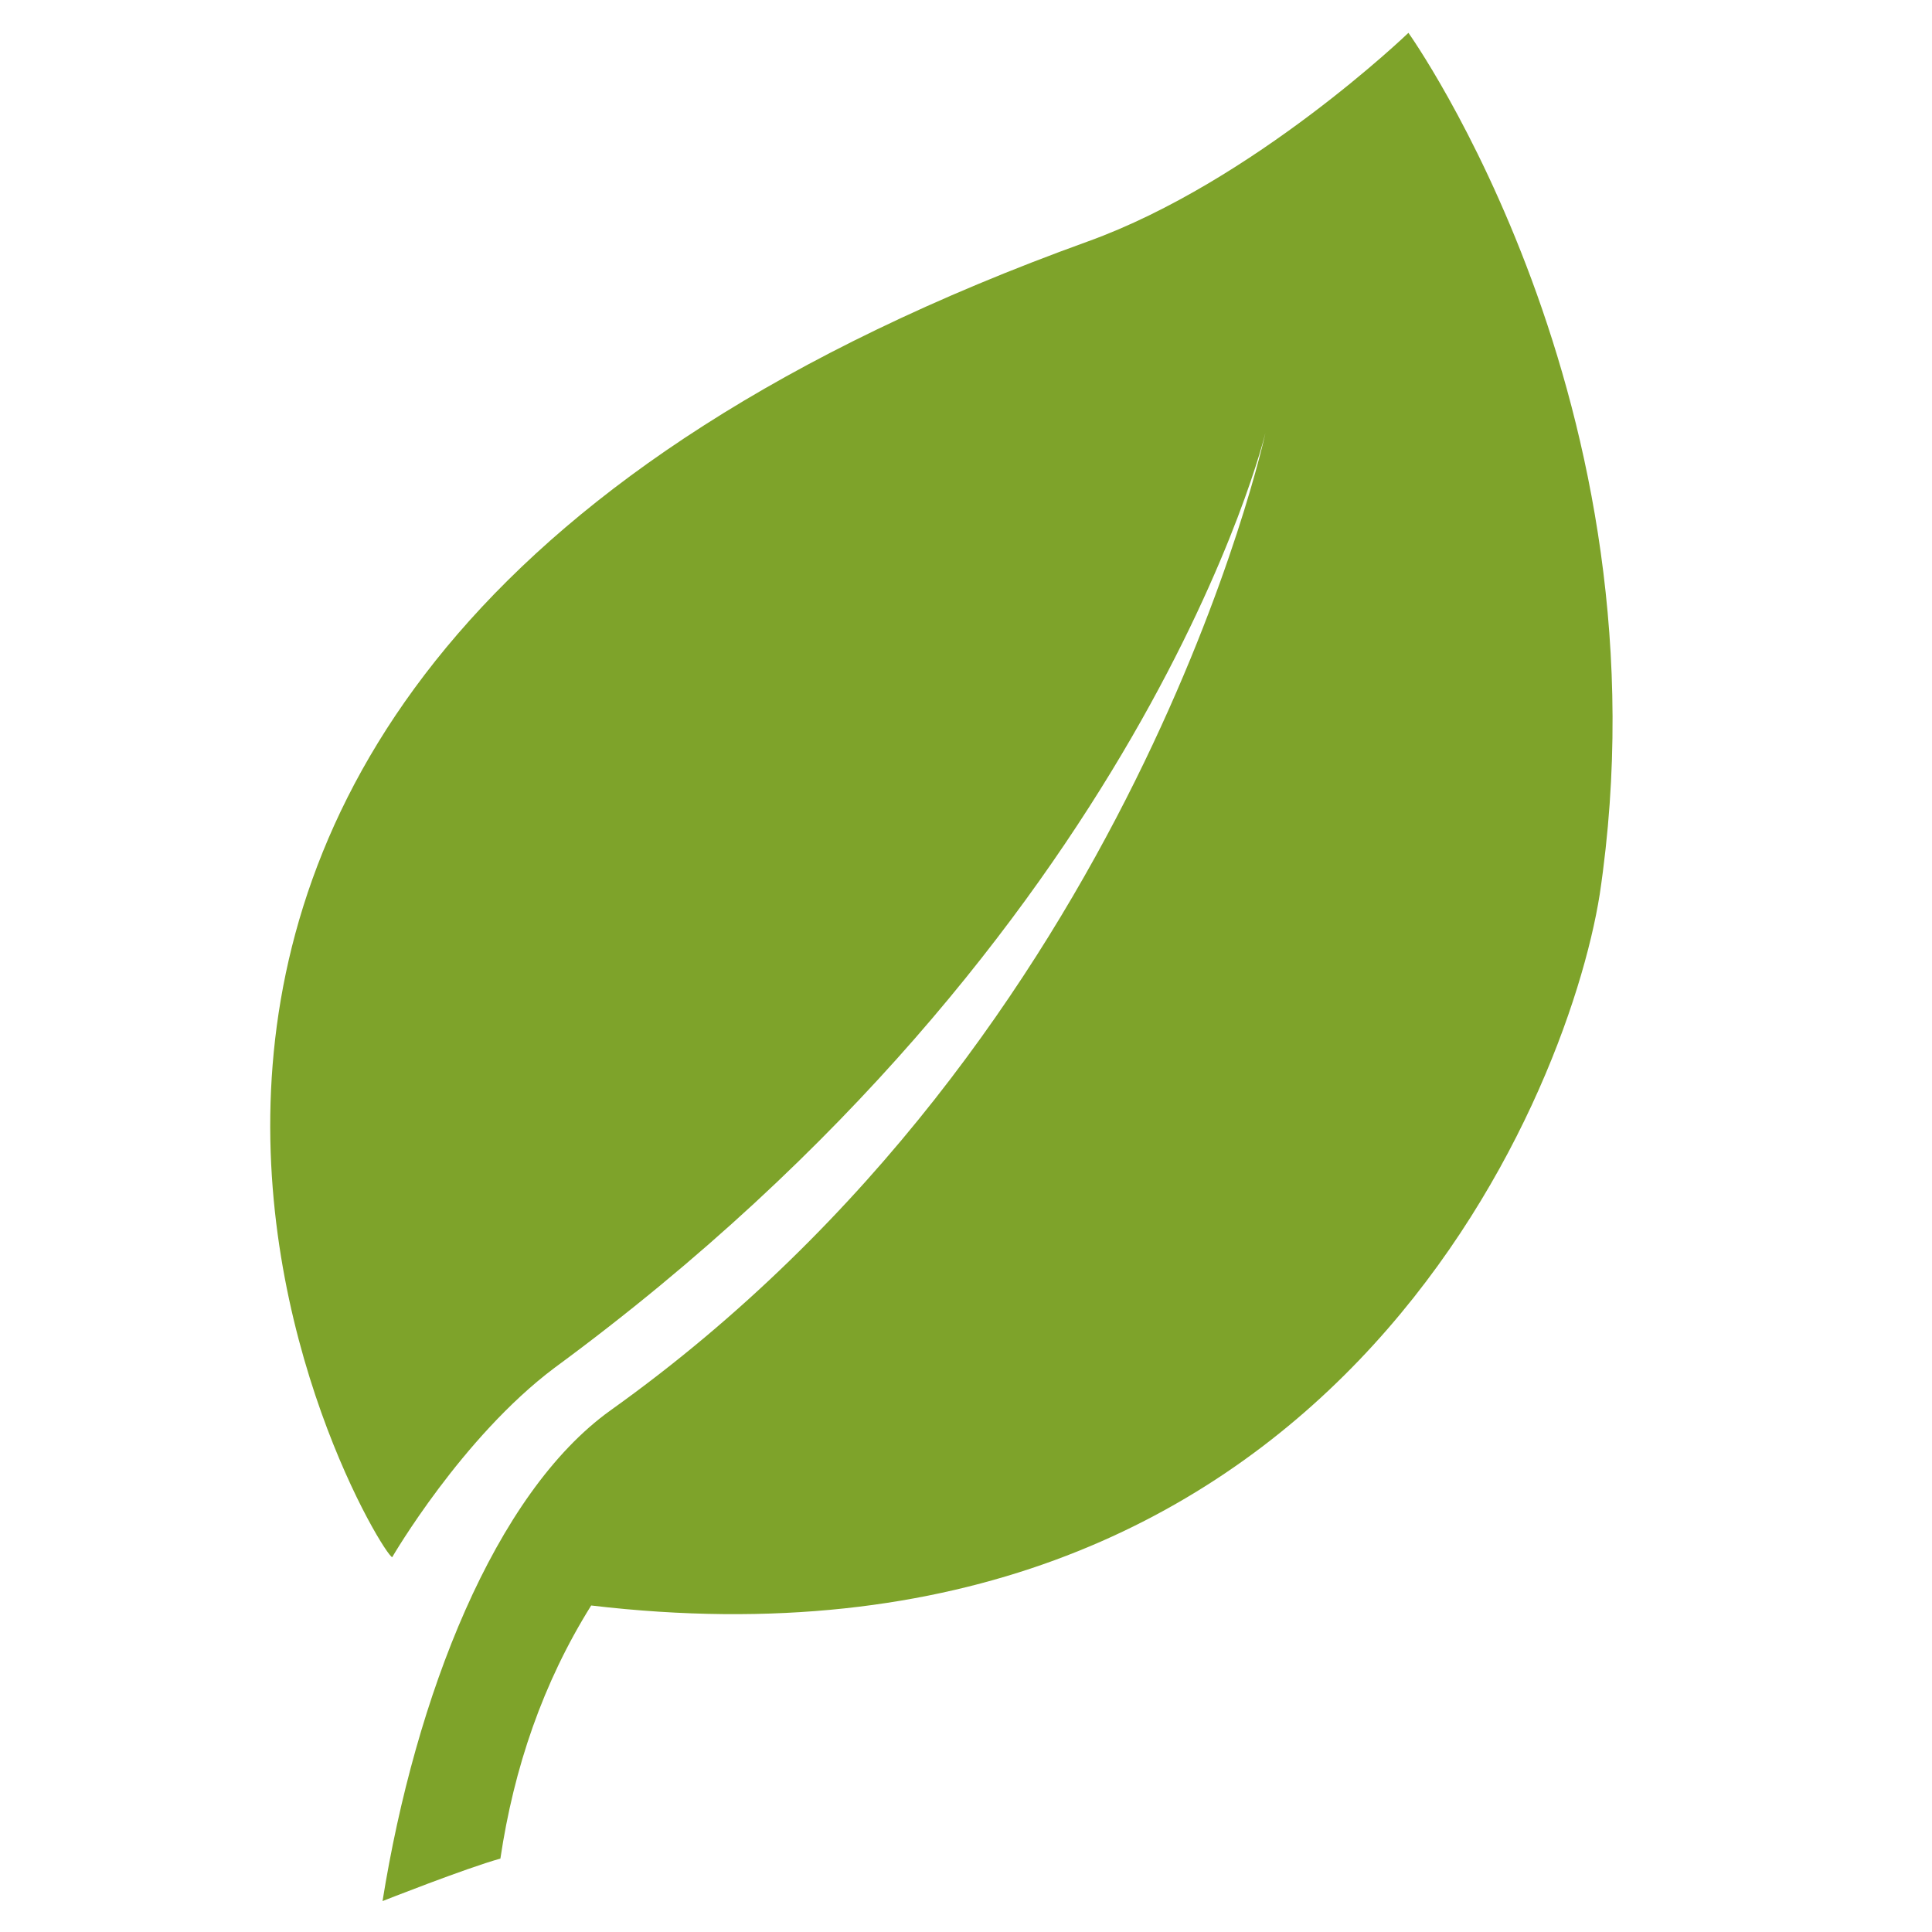 <?xml version="1.0" encoding="utf-8"?>
<!-- Generator: Adobe Illustrator 18.0.0, SVG Export Plug-In . SVG Version: 6.00 Build 0)  -->
<!DOCTYPE svg PUBLIC "-//W3C//DTD SVG 1.1//EN" "http://www.w3.org/Graphics/SVG/1.1/DTD/svg11.dtd">
<svg version="1.1" id="Capa_1" xmlns="http://www.w3.org/2000/svg" xmlns:xlink="http://www.w3.org/1999/xlink" x="0px" y="0px"
	 viewBox="0 0 100 100" enable-background="new 0 0 100 100" xml:space="preserve">
<path fill="#7EA32A" d="M72.9,1.7c0,0-8,7.7-16.6,10.8c-63.7,23-36.8,67.9-36,68.1c0,0,3.6-6.2,8.4-9.8
	c30.6-22.5,36.8-48.4,36.8-48.4S58.8,53.6,31.6,73c-6,4.3-10.1,14.8-11.8,25.4c0,0,4.3-1.7,6.1-2.2c0.7-4.7,2.2-9.1,4.7-13.1
	c38.1,4.5,50.5-26.1,52.2-36.8C86.6,20.9,72.9,1.7,72.9,1.7L72.9,1.7z M72.9,1.7"/>
</svg>
